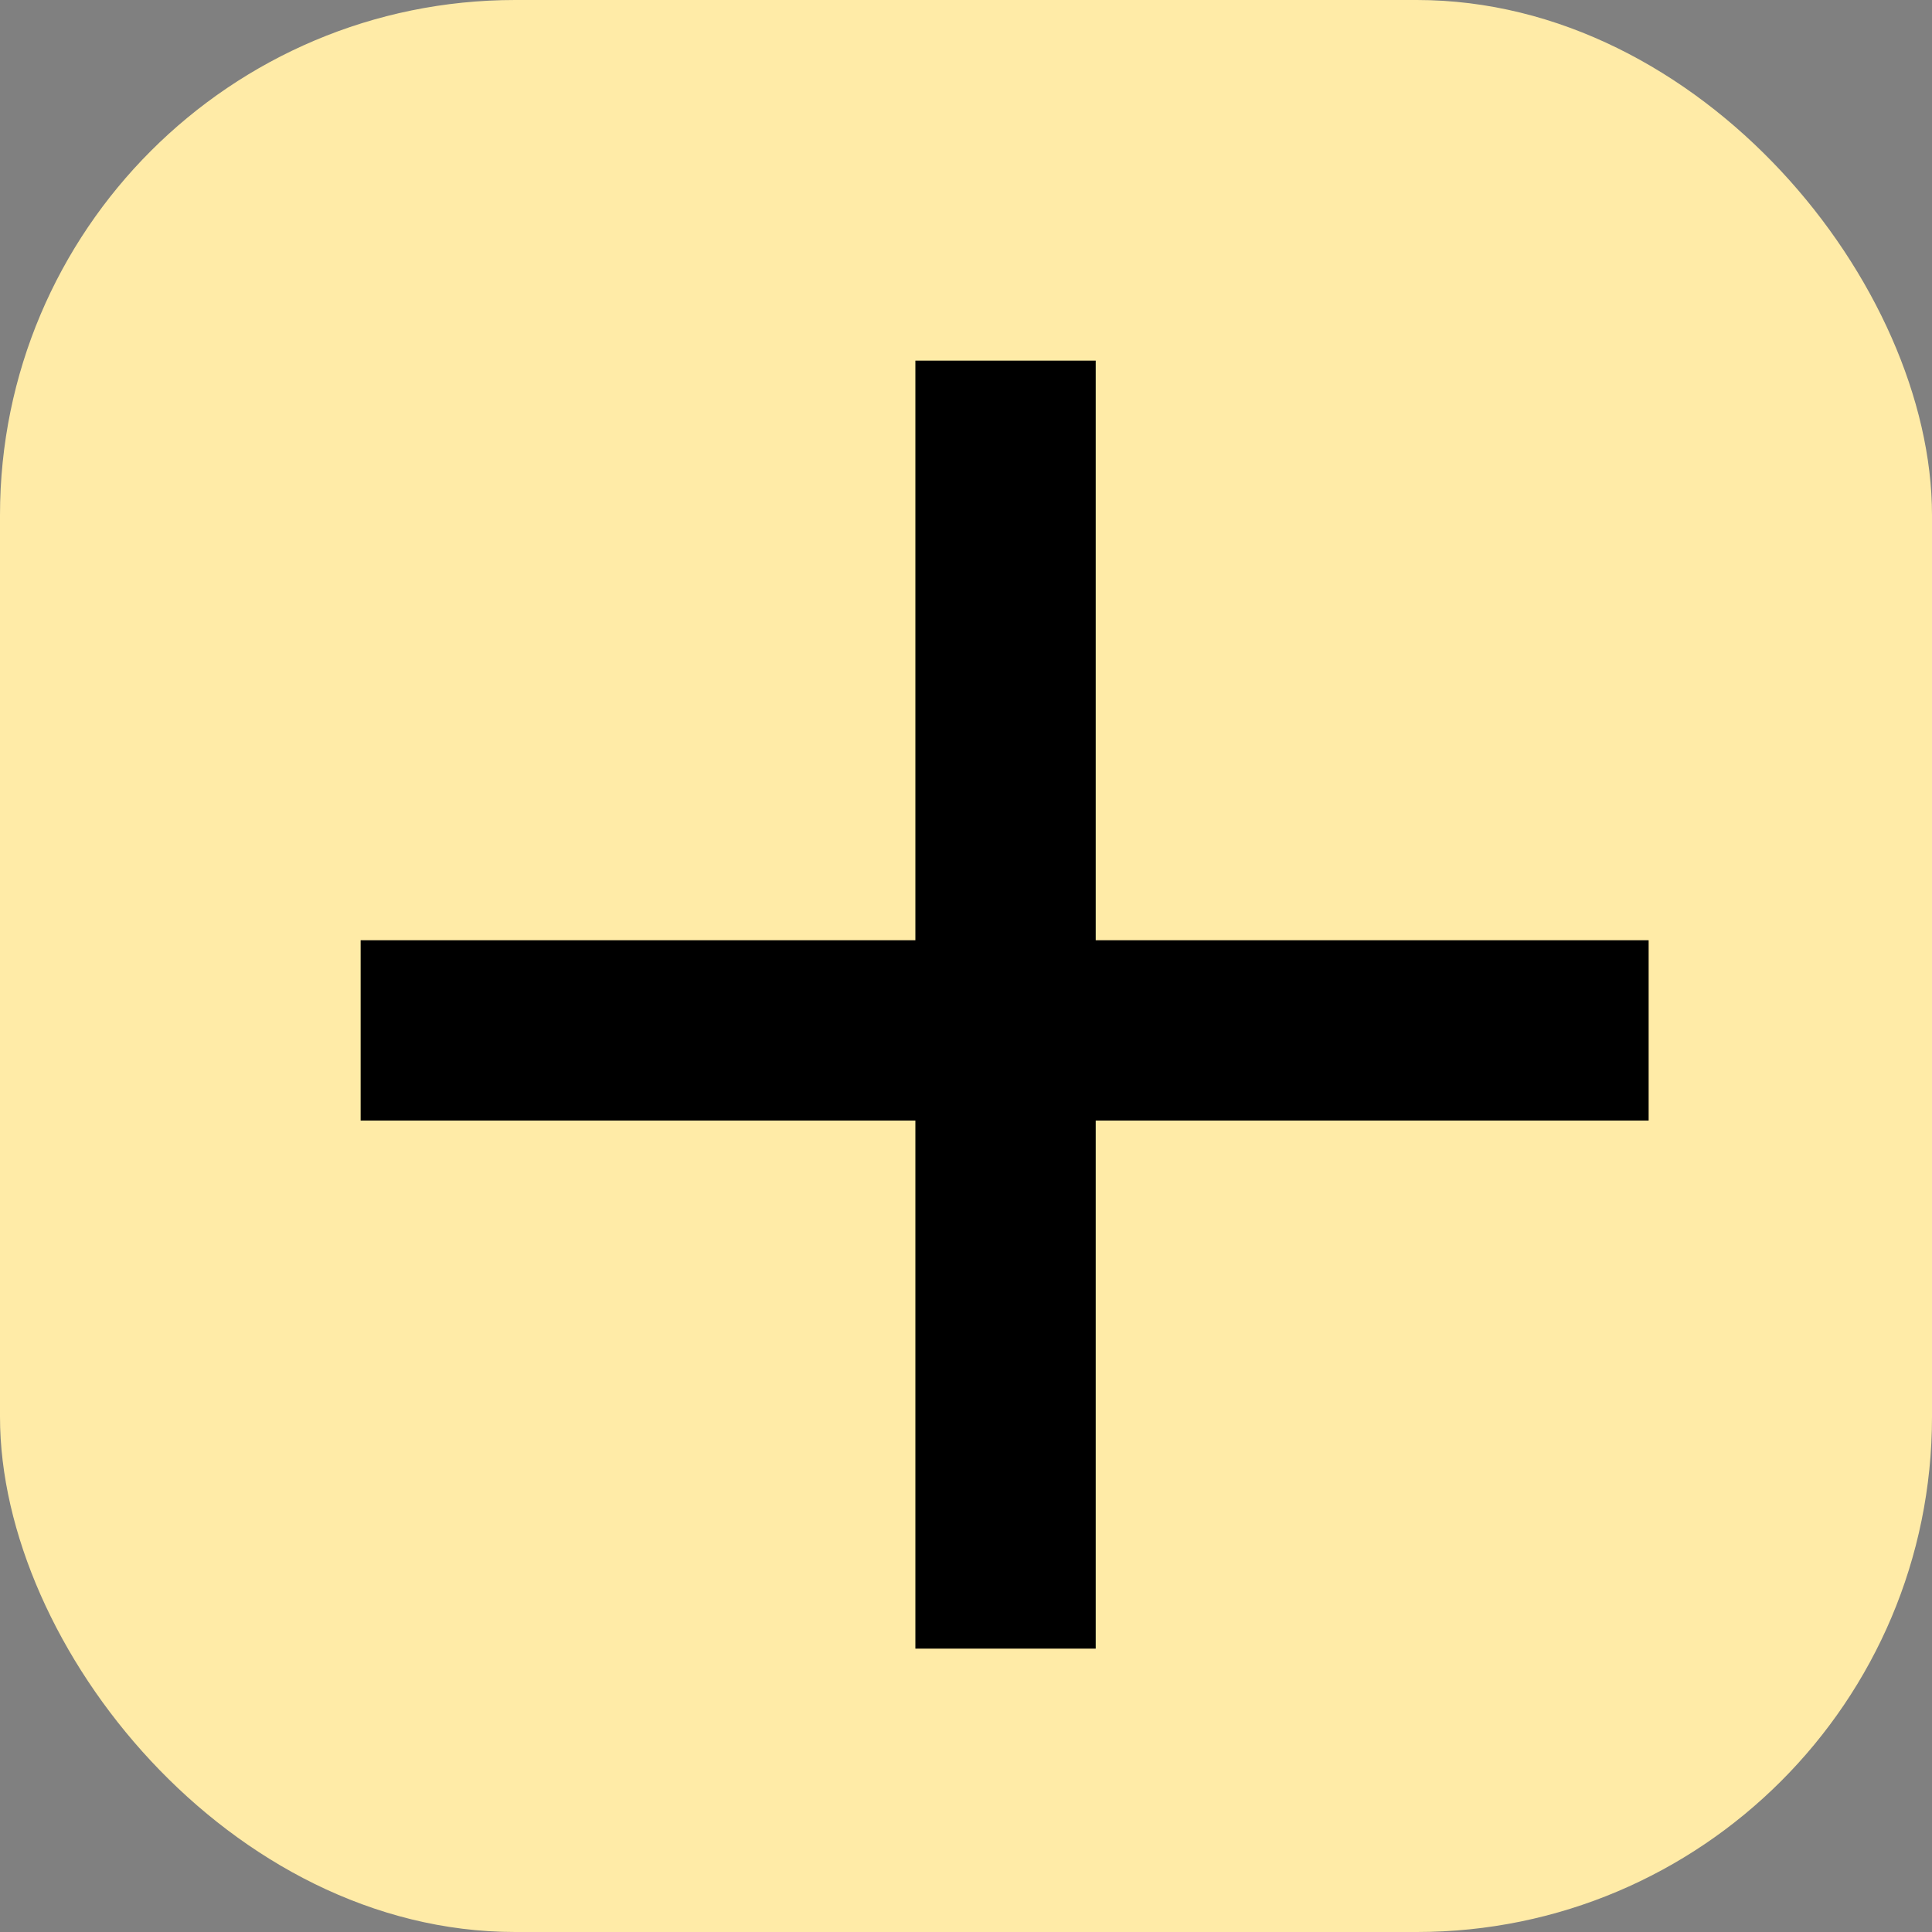 <svg width="75" height="75" viewBox="0 0 75 75" fill="none" xmlns="http://www.w3.org/2000/svg">
<rect x="0" y="0" width="75" height="75" fill="#808080" stroke="none"/>
<rect width="75" height="75" rx="20" fill="#FFEBA7"/>
<line x1="39.035" y1="64" x2="39.035" y2="14" stroke="black" stroke-width="7"/>
<path d="M14 40H64" stroke="black" stroke-width="7"/>
</svg>
